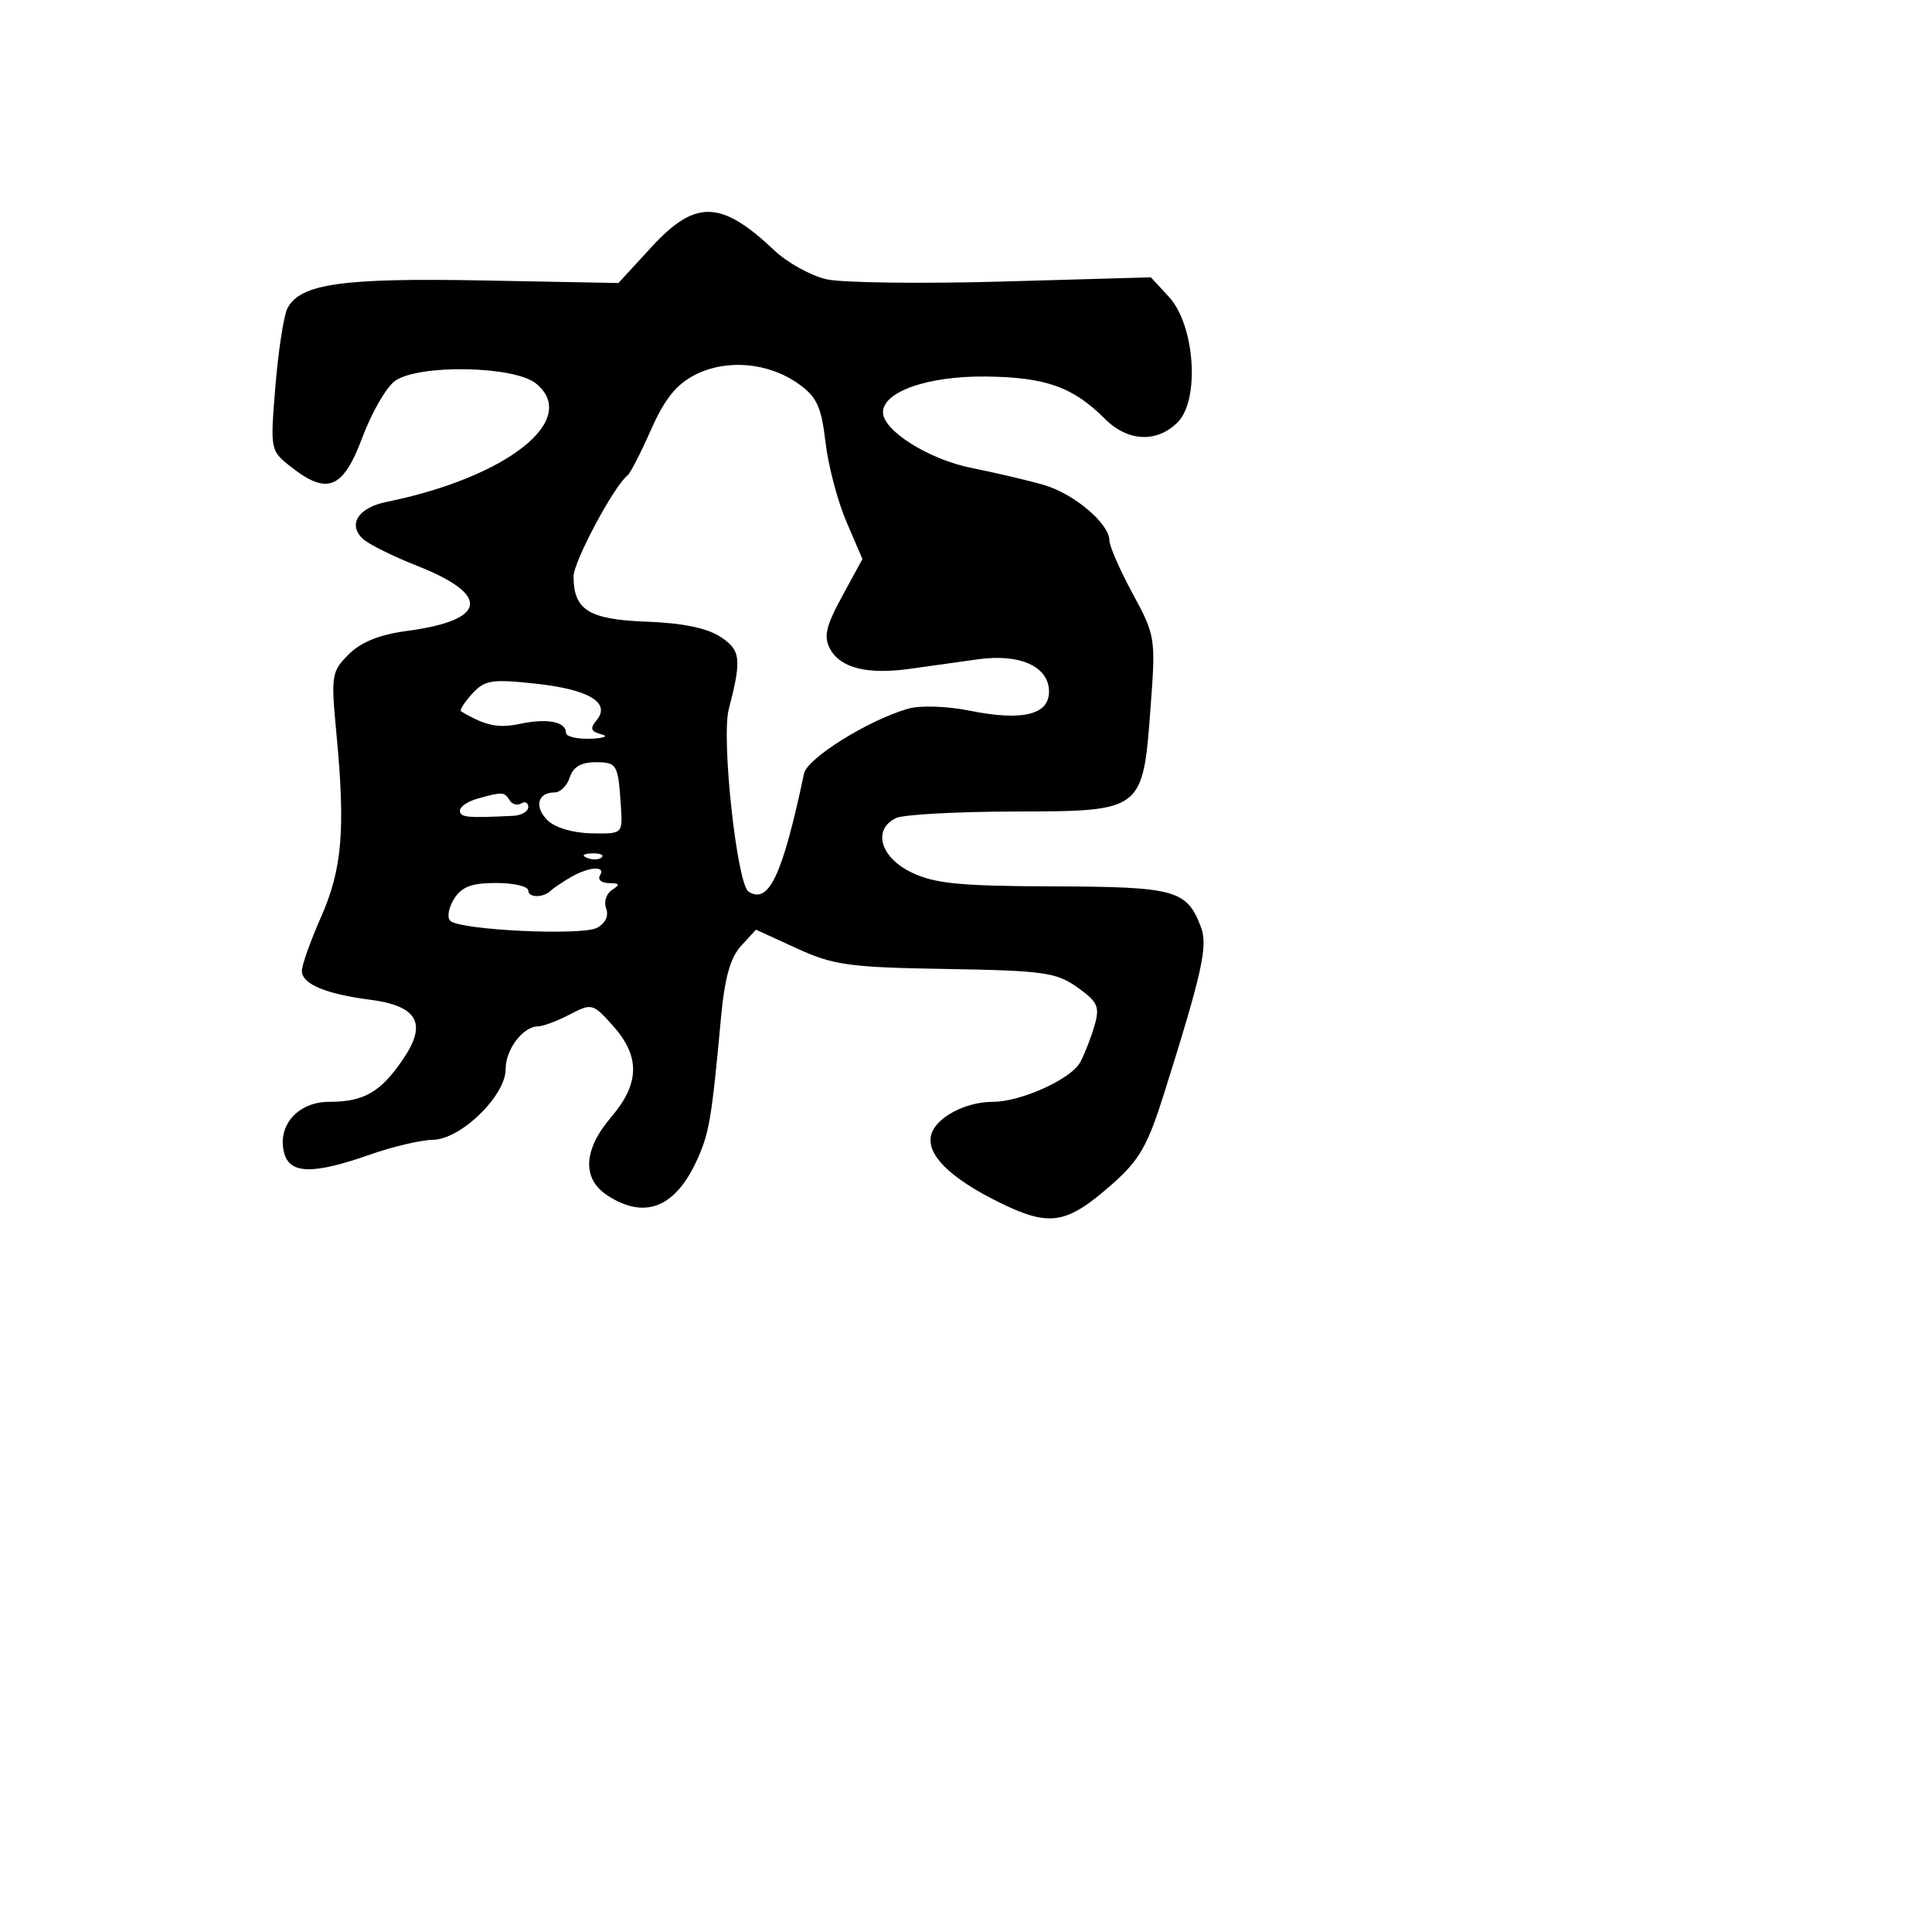 <svg xmlns="http://www.w3.org/2000/svg" width="256" height="256" viewBox="0 0 256 256" version="1.1">
	<path d="M 86.313 32.750 L 81.944 37.500 64.003 37.162 C 45.348 36.811, 39.816 37.595, 38.098 40.830 C 37.610 41.749, 36.891 46.368, 36.500 51.095 C 35.794 59.635, 35.807 59.703, 38.530 61.845 C 43.376 65.657, 45.455 64.805, 48.015 57.961 C 49.257 54.640, 51.212 51.265, 52.359 50.461 C 55.531 48.240, 68.132 48.477, 71.016 50.812 C 76.909 55.584, 67.226 63.249, 51.182 66.514 C 47.443 67.275, 46.038 69.523, 48.113 71.427 C 48.876 72.126, 52.103 73.725, 55.284 74.979 C 65.096 78.848, 64.554 82.194, 53.886 83.609 C 50.295 84.086, 47.830 85.079, 46.203 86.706 C 43.916 88.993, 43.843 89.473, 44.585 97.301 C 45.783 109.932, 45.339 115.177, 42.535 121.517 C 41.141 124.670, 40 127.878, 40 128.646 C 40 130.379, 43.120 131.700, 49.027 132.467 C 55.357 133.290, 56.639 135.595, 53.410 140.348 C 50.432 144.729, 48.225 146, 43.589 146 C 39.469 146, 36.704 149.153, 37.651 152.772 C 38.386 155.582, 41.482 155.644, 49 153 C 52.025 151.936, 55.783 151.051, 57.350 151.033 C 61.040 150.990, 67 145.209, 67 141.671 C 67 139.028, 69.301 136.004, 71.321 135.994 C 71.970 135.990, 73.848 135.285, 75.495 134.426 C 78.416 132.903, 78.558 132.941, 81.245 135.948 C 84.845 139.978, 84.772 143.592, 81 148 C 77.287 152.339, 77.089 156.173, 80.465 158.385 C 85.369 161.598, 89.377 160.081, 92.259 153.918 C 93.962 150.278, 94.299 148.319, 95.520 135 C 96.014 129.604, 96.763 126.895, 98.189 125.344 L 100.171 123.189 105.593 125.671 C 110.452 127.896, 112.504 128.179, 125.347 128.394 C 138.287 128.611, 139.978 128.848, 142.765 130.833 C 145.457 132.750, 145.747 133.394, 145.036 135.876 C 144.587 137.441, 143.733 139.630, 143.139 140.740 C 141.937 142.987, 135.284 146, 131.527 146 C 127.982 146, 124.130 148.014, 123.425 150.237 C 122.590 152.866, 125.793 156.084, 132.525 159.381 C 139.095 162.598, 141.315 162.235, 147.304 156.964 C 150.988 153.721, 152.058 151.856, 154.272 144.816 C 159.326 128.746, 160.078 125.335, 159.121 122.818 C 157.257 117.916, 155.756 117.503, 139.596 117.450 C 127.129 117.410, 123.847 117.085, 120.750 115.587 C 116.619 113.588, 115.589 109.879, 118.750 108.389 C 119.713 107.936, 126.724 107.550, 134.331 107.532 C 151.494 107.492, 151.421 107.547, 152.459 93.711 C 153.147 84.535, 153.098 84.226, 150.080 78.649 C 148.386 75.517, 147 72.351, 147 71.614 C 147 69.378, 142.294 65.402, 138.281 64.247 C 136.202 63.649, 131.908 62.641, 128.740 62.007 C 123.058 60.870, 117 57.061, 117 54.627 C 117 51.894, 122.967 49.814, 130.580 49.892 C 138.539 49.974, 142.170 51.261, 146.414 55.505 C 149.441 58.532, 153.289 58.711, 156.047 55.953 C 159.013 52.987, 158.327 43.061, 154.898 39.346 L 152.500 36.747 132.906 37.304 C 122.129 37.609, 111.612 37.476, 109.534 37.008 C 107.456 36.539, 104.348 34.825, 102.628 33.198 C 95.537 26.493, 92.154 26.400, 86.313 32.750 M 92.110 49.662 C 89.621 50.927, 88.066 52.863, 86.262 56.943 C 84.911 59.999, 83.510 62.725, 83.150 63 C 81.376 64.352, 76 74.410, 76 76.375 C 76 80.832, 78.039 82.097, 85.672 82.373 C 90.388 82.544, 93.683 83.218, 95.445 84.372 C 98.165 86.154, 98.298 87.301, 96.561 94 C 95.556 97.876, 97.654 117.163, 99.187 118.146 C 101.868 119.866, 103.682 116.004, 106.538 102.500 C 106.968 100.463, 115.061 95.419, 120.324 93.908 C 121.937 93.445, 125.449 93.559, 128.509 94.173 C 135.465 95.570, 139 94.720, 139 91.650 C 139 88.317, 135.174 86.579, 129.560 87.363 C 127.052 87.713, 123.002 88.281, 120.560 88.623 C 114.912 89.416, 111.349 88.520, 109.980 85.963 C 109.117 84.349, 109.436 82.969, 111.590 79.011 L 114.278 74.073 112.161 69.154 C 110.997 66.448, 109.746 61.691, 109.381 58.584 C 108.828 53.878, 108.232 52.589, 105.812 50.866 C 101.821 48.024, 96.287 47.538, 92.110 49.662 M 62.546 91.949 C 61.519 93.084, 60.864 94.122, 61.089 94.256 C 64.321 96.176, 65.995 96.530, 68.911 95.911 C 72.526 95.143, 75 95.629, 75 97.107 C 75 97.598, 76.463 97.948, 78.250 97.884 C 80.038 97.820, 80.689 97.558, 79.697 97.300 C 78.283 96.934, 78.143 96.533, 79.046 95.444 C 80.982 93.112, 78.026 91.343, 70.917 90.582 C 65.114 89.960, 64.213 90.107, 62.546 91.949 M 75.500 103 C 75.151 104.100, 74.247 105, 73.492 105 C 71.246 105, 70.753 106.896, 72.536 108.679 C 73.516 109.659, 75.903 110.375, 78.350 110.421 C 82.482 110.500, 82.499 110.485, 82.279 107 C 81.916 101.245, 81.778 101, 78.901 101 C 77.013 101, 75.933 101.635, 75.500 103 M 63.191 105.850 C 61.921 106.207, 60.909 106.927, 60.941 107.450 C 60.995 108.317, 61.931 108.403, 68 108.100 C 69.100 108.045, 70 107.523, 70 106.941 C 70 106.359, 69.581 106.141, 69.069 106.457 C 68.557 106.774, 67.856 106.575, 67.510 106.016 C 66.823 104.904, 66.582 104.895, 63.191 105.850 M 77.813 113.683 C 78.534 113.972, 79.397 113.936, 79.729 113.604 C 80.061 113.272, 79.471 113.036, 78.417 113.079 C 77.252 113.127, 77.015 113.364, 77.813 113.683 M 75.500 116.309 C 74.400 116.964, 73.275 117.725, 73 118 C 72.018 118.982, 70 118.982, 70 118 C 70 117.450, 68.083 117, 65.741 117 C 62.485 117, 61.169 117.499, 60.158 119.118 C 59.431 120.283, 59.210 121.587, 59.668 122.015 C 60.988 123.252, 77.099 124.017, 79.113 122.939 C 80.218 122.348, 80.688 121.351, 80.317 120.384 C 79.982 119.512, 80.337 118.400, 81.104 117.914 C 82.212 117.213, 82.126 117.027, 80.691 117.015 C 79.696 117.007, 79.160 116.550, 79.500 116 C 80.332 114.654, 77.973 114.836, 75.500 116.309" stroke="none" fill="black" fill-rule="evenodd"/>
</svg>